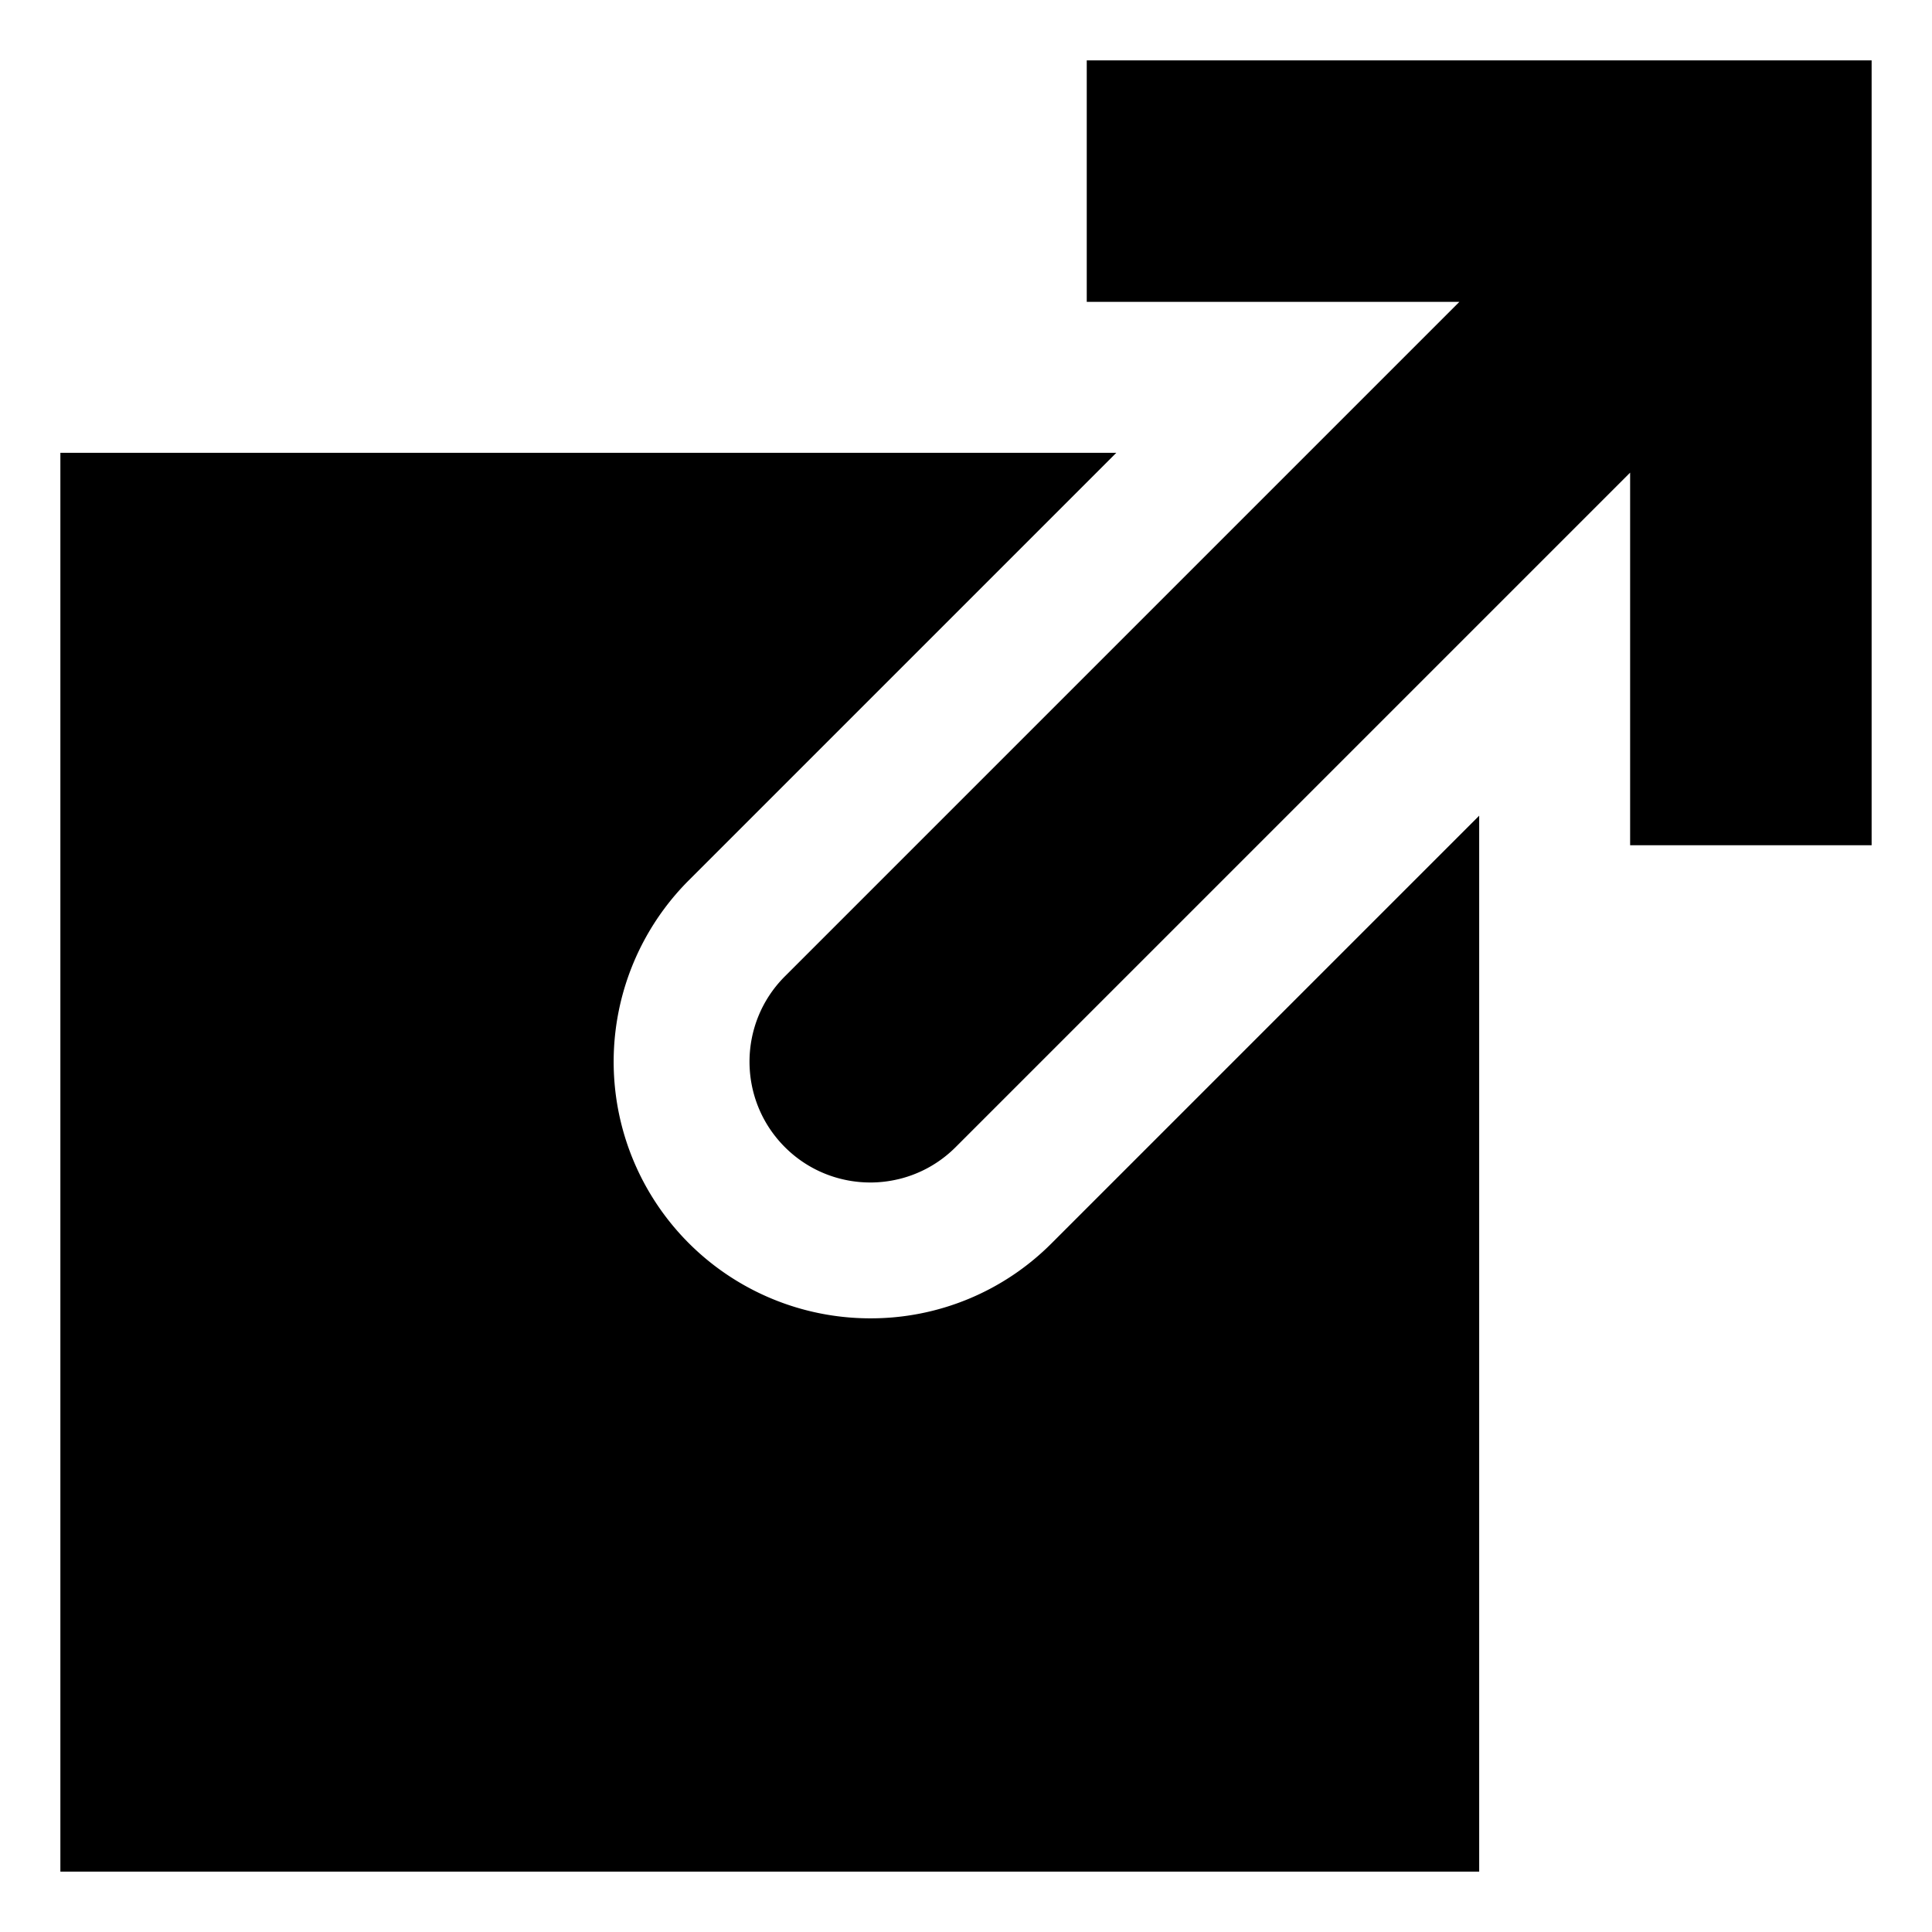 <svg xmlns="http://www.w3.org/2000/svg" id="export" viewBox="0 0 512 512">
  <defs>
    <style>
      .cls-1{fill:currentColor}
    </style>
  </defs>
  <path d="M230.628,349.372a68,68,0,0,1-48.084-116.084L295.833,120H16V496H392V216.167L278.711,329.456A67.554,67.554,0,0,1,230.628,349.372Z" class="cls-1"/>
  <path d="M288,16V80h98.745l-40,40L208,258.744q-.585.586-1.135,1.194a32.04,32.04,0,0,0-2.966,3.826q-.44.665-.842,1.347-.806,1.363-1.465,2.786-.329.71-.622,1.433-.586,1.445-1.025,2.931-.44,1.484-.732,2.999a32.155,32.155,0,0,0-.586,6.112c0,.546.016,1.092.044,1.637q.075,1.483.286,2.956.22,1.523.586,3.025.366,1.5.879,2.968.256.733.549,1.456a31.766,31.766,0,0,0,3.845,6.879A32.237,32.237,0,0,0,208,304q.586.586,1.194,1.135a31.812,31.812,0,0,0,14.9,7.56c.226.047.451.093.678.136q1.225.227,2.461.357c.182.019.364.039.546.055q1.367.122,2.74.128c.036,0,.072.003.107.003a32.141,32.141,0,0,0,7.377-.862c.08-.019.161-.033.242-.053a31.839,31.839,0,0,0,7.247-2.738l.016-.008a31.905,31.905,0,0,0,6.552-4.576q.608-.549,1.194-1.135L392,165.255l40-40V224h64V16Z" class="cls-1"/>
</svg>
